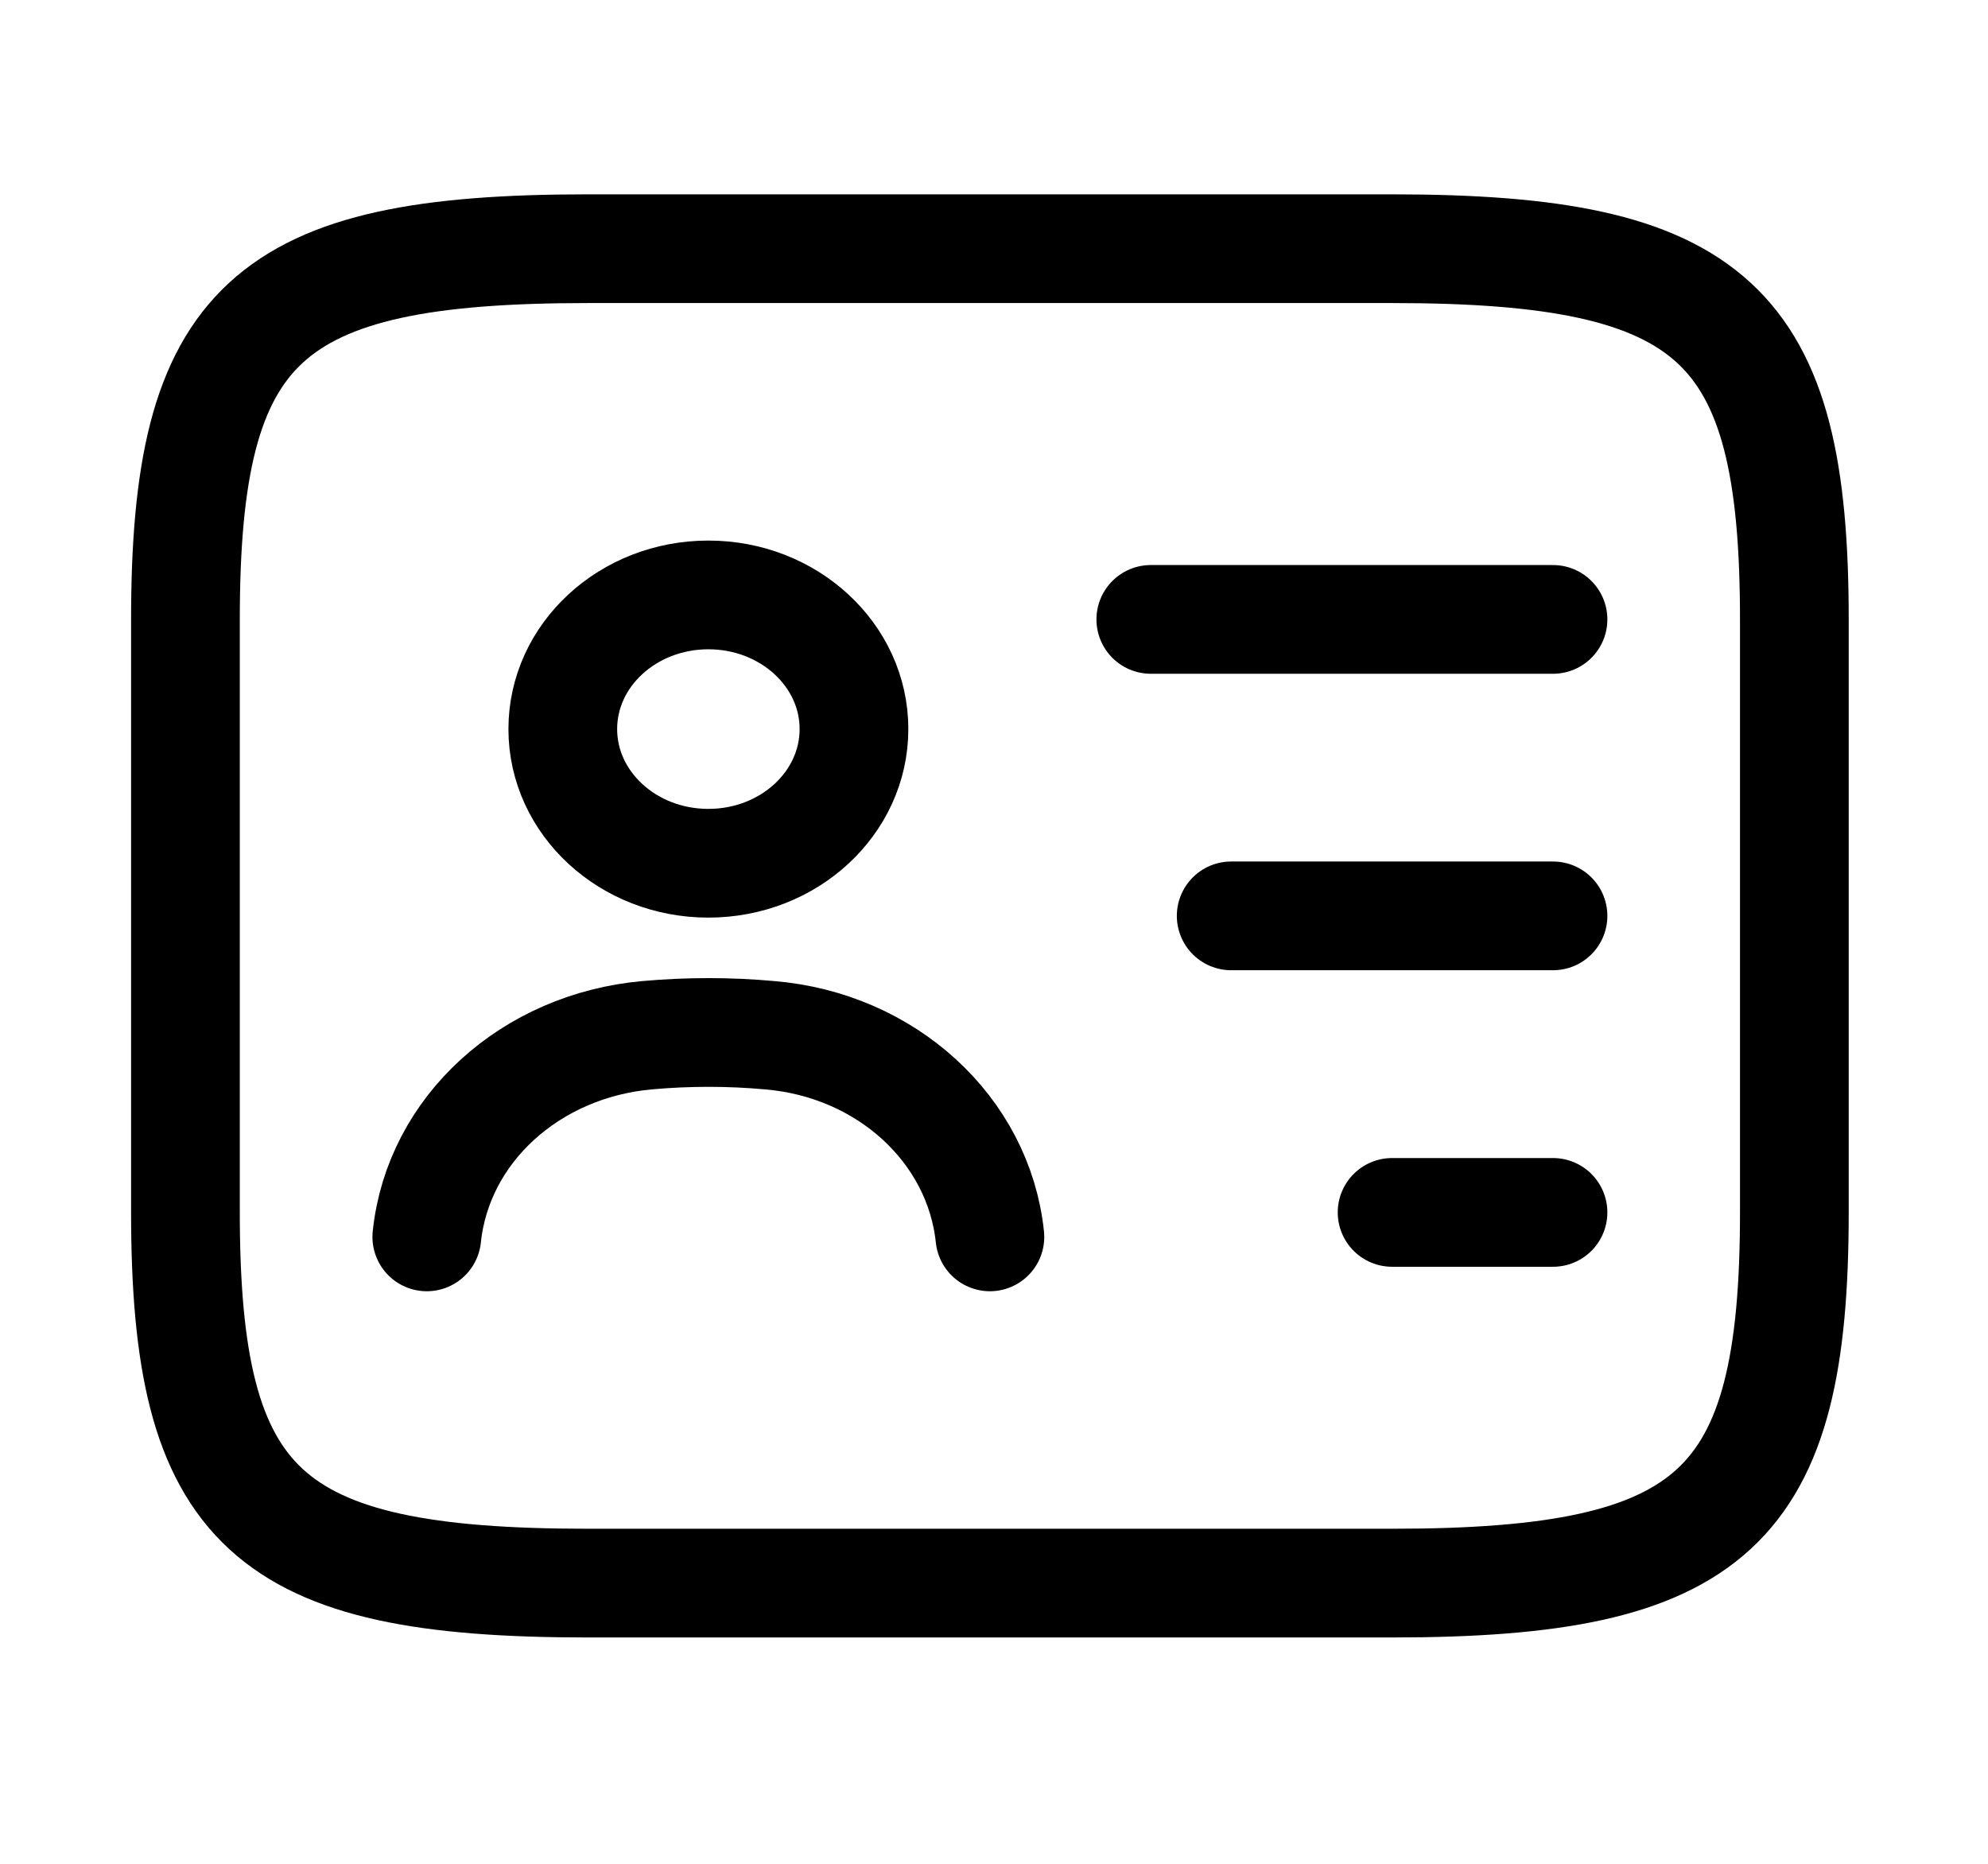 <svg width="32" height="30" viewBox="0 0 32 30" fill="none" xmlns="http://www.w3.org/2000/svg">
<path d="M22.408 25.482H9.459C4.28 25.482 2.985 24.288 2.985 19.515V9.969C2.985 5.197 4.28 4.003 9.459 4.003H22.408C27.588 4.003 28.883 5.197 28.883 9.969V19.515C28.883 24.288 27.588 25.482 22.408 25.482Z" stroke="black" stroke-width="1.75" stroke-linecap="round" stroke-linejoin="round"/>
<path d="M18.524 9.97H24.998" stroke="black" stroke-width="1.75" stroke-linecap="round" stroke-linejoin="round"/>
<path d="M19.818 14.742H24.998" stroke="black" stroke-width="1.75" stroke-linecap="round" stroke-linejoin="round"/>
<path d="M22.408 19.515H24.998" stroke="black" stroke-width="1.75" stroke-linecap="round" stroke-linejoin="round"/>
<path d="M11.402 13.895C12.697 13.895 13.746 12.928 13.746 11.735C13.746 10.543 12.697 9.576 11.402 9.576C10.108 9.576 9.059 10.543 9.059 11.735C9.059 12.928 10.108 13.895 11.402 13.895Z" stroke="black" stroke-width="1.75" stroke-linecap="round" stroke-linejoin="round"/>
<path d="M15.934 19.909C15.752 18.179 14.263 16.818 12.386 16.663C11.738 16.604 11.078 16.604 10.418 16.663C8.54 16.83 7.051 18.179 6.87 19.909" stroke="black" stroke-width="1.75" stroke-linecap="round" stroke-linejoin="round"/>
</svg>
